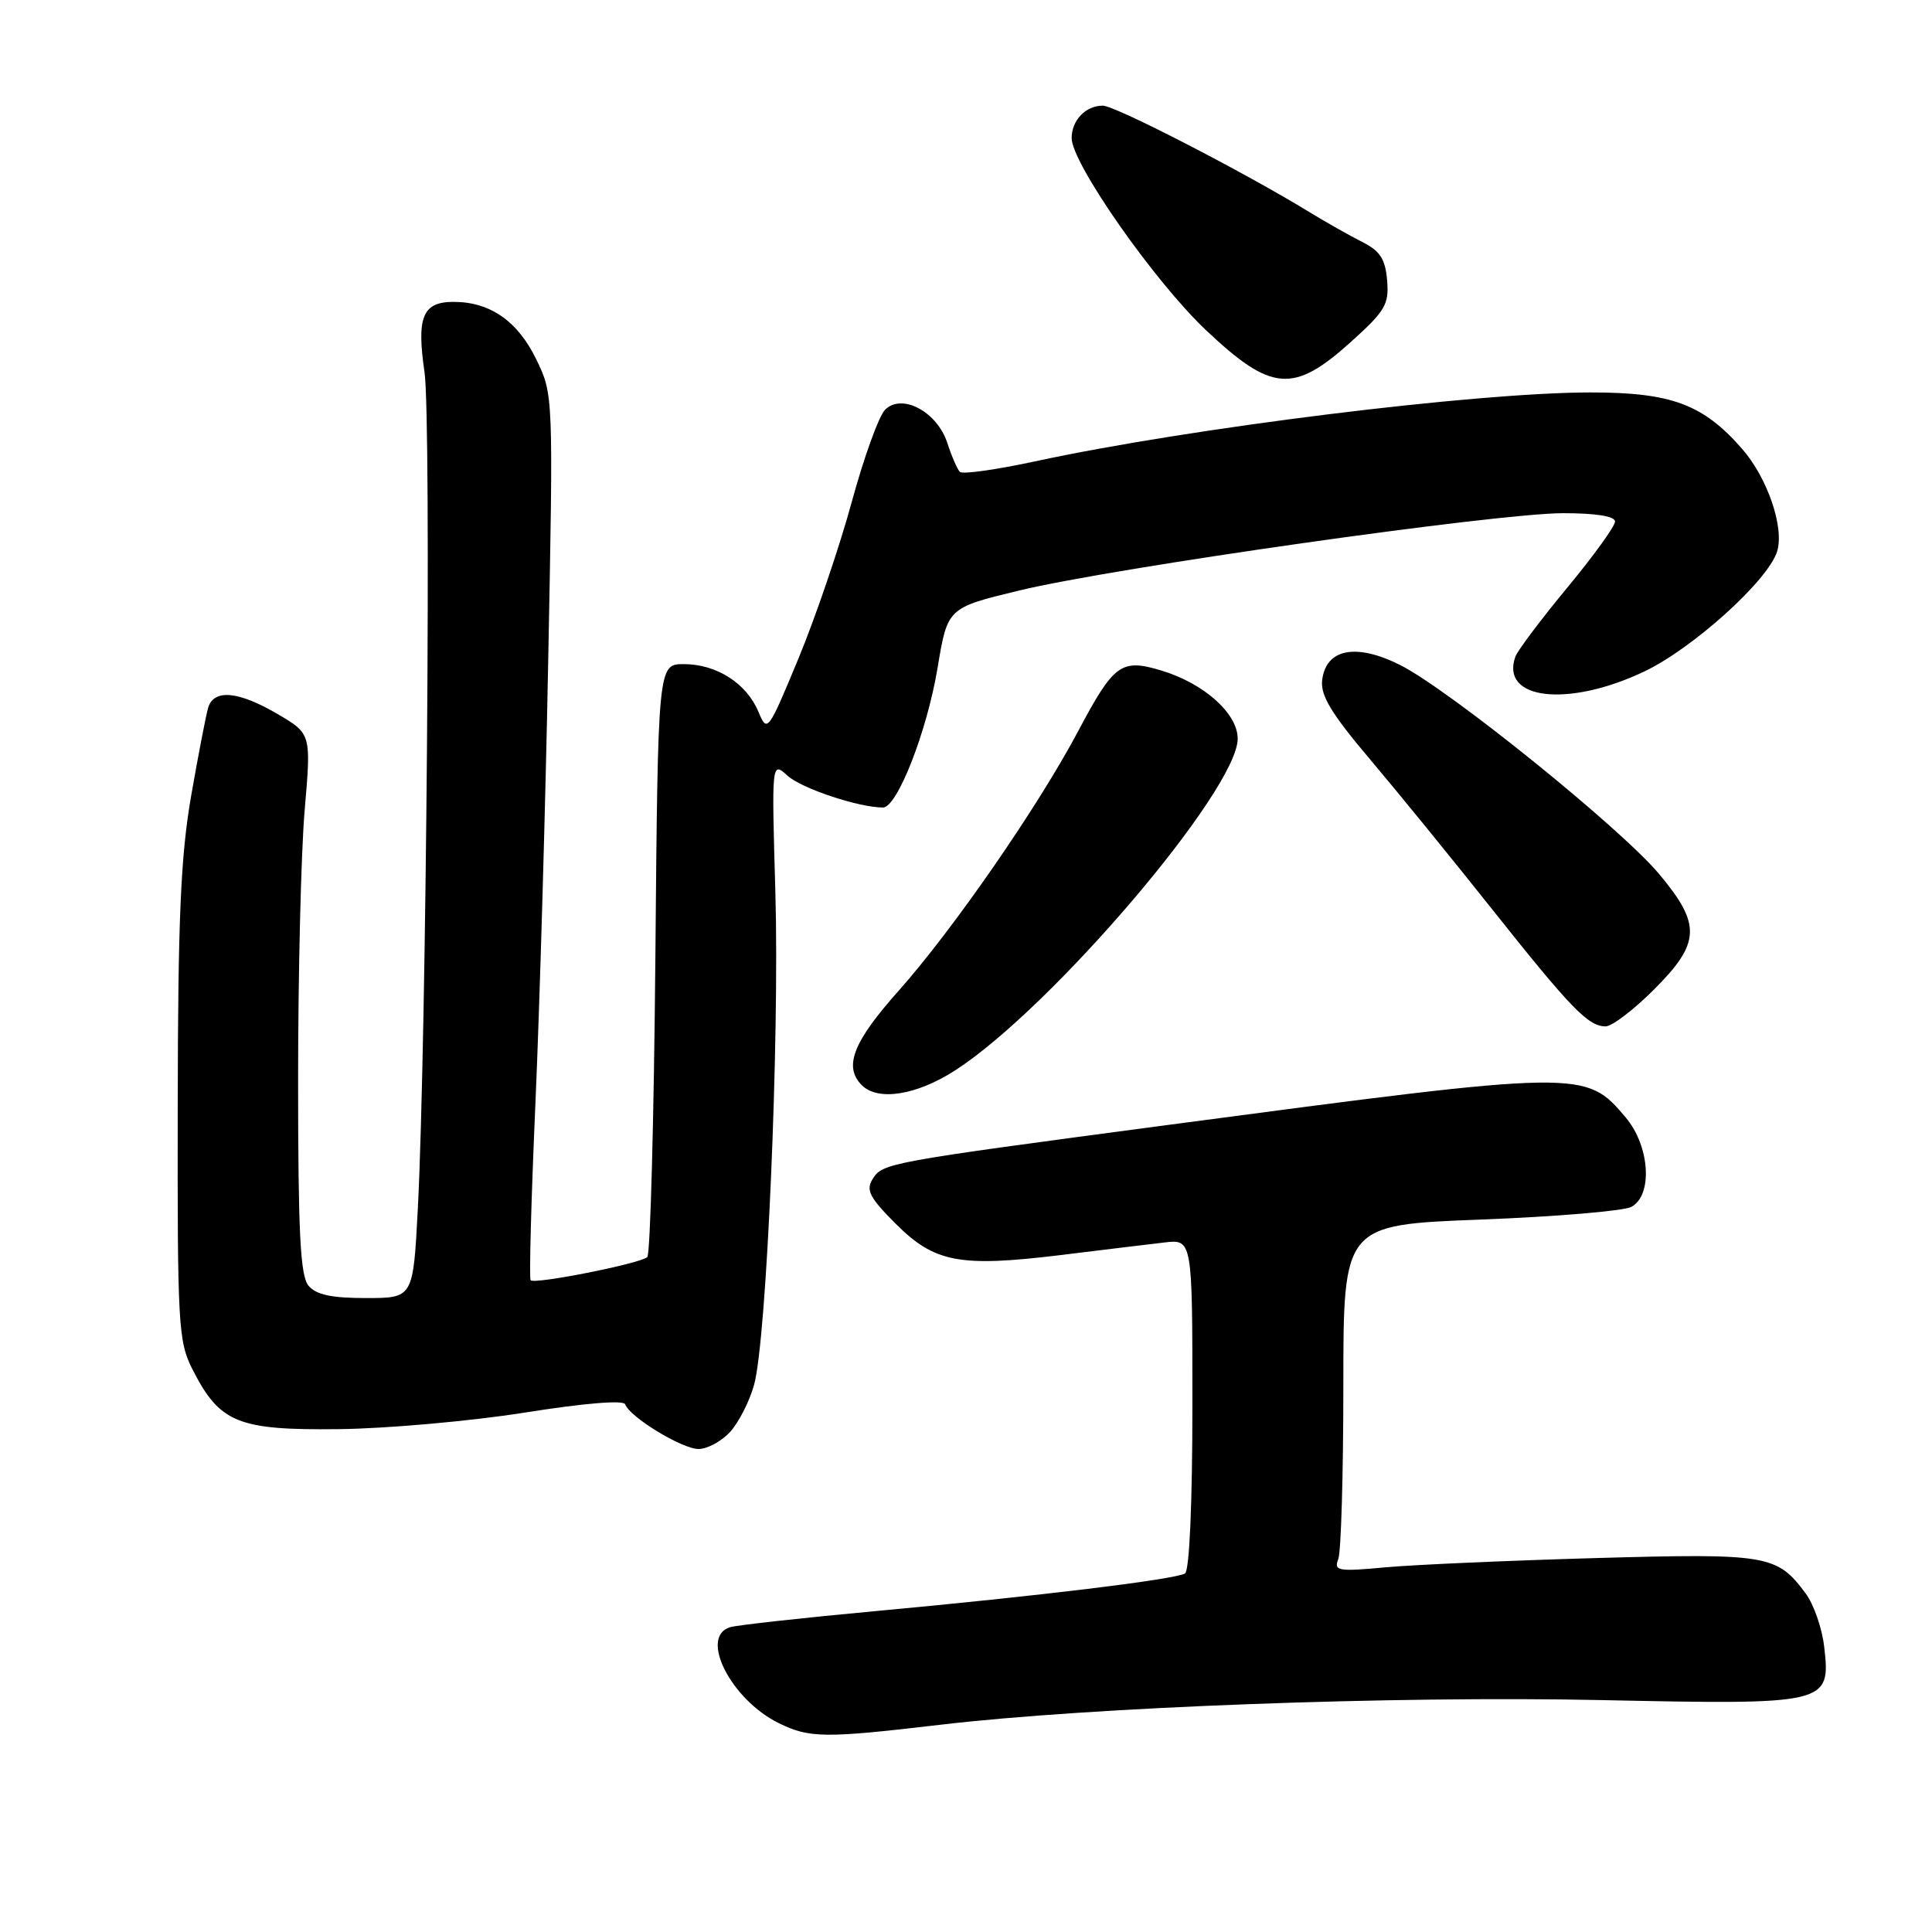 <?xml version="1.0" encoding="UTF-8" standalone="no"?>
<!DOCTYPE svg PUBLIC "-//W3C//DTD SVG 1.1//EN" "http://www.w3.org/Graphics/SVG/1.1/DTD/svg11.dtd" >
<svg xmlns="http://www.w3.org/2000/svg" xmlns:xlink="http://www.w3.org/1999/xlink" version="1.1" viewBox="0 0 256 256">
 <g >
 <path fill="currentColor"
d=" M 124.50 228.55 C 144.43 226.19 184.77 224.69 212.16 225.27 C 242.23 225.90 242.58 225.82 241.72 218.25 C 241.45 215.79 240.34 212.59 239.26 211.14 C 235.47 206.02 234.24 205.81 211.50 206.45 C 199.95 206.78 187.39 207.33 183.58 207.68 C 177.28 208.26 176.72 208.16 177.33 206.58 C 177.70 205.62 178.00 195.27 178.00 183.57 C 178.00 162.30 178.00 162.30 196.16 161.60 C 206.14 161.22 215.14 160.46 216.16 159.92 C 219.03 158.38 218.62 151.89 215.43 148.09 C 210.09 141.75 209.85 141.75 155.00 149.03 C 117.37 154.03 116.97 154.10 115.62 156.24 C 114.71 157.69 115.23 158.70 118.67 162.14 C 123.83 167.30 127.13 167.93 140.48 166.31 C 145.99 165.63 152.19 164.88 154.25 164.64 C 158.00 164.19 158.00 164.19 158.00 186.04 C 158.00 199.16 157.61 208.12 157.02 208.49 C 155.73 209.28 137.68 211.48 116.00 213.48 C 106.38 214.37 97.71 215.33 96.75 215.61 C 92.61 216.85 96.84 225.19 103.18 228.32 C 107.24 230.32 109.29 230.34 124.50 228.55 Z  M 96.73 189.75 C 97.87 188.51 99.31 185.70 99.92 183.50 C 101.59 177.47 103.30 137.79 102.74 118.19 C 102.24 100.87 102.24 100.87 104.37 102.80 C 106.23 104.48 113.80 107.00 117.00 107.00 C 118.89 107.00 122.83 96.91 124.23 88.52 C 125.55 80.54 125.55 80.54 135.03 78.25 C 147.57 75.22 198.35 68.00 207.10 68.00 C 211.48 68.00 214.00 68.40 214.00 69.11 C 214.00 69.72 211.15 73.67 207.66 77.88 C 204.17 82.10 201.08 86.21 200.79 87.02 C 198.77 92.73 207.75 93.77 217.83 89.00 C 224.28 85.95 234.24 76.96 235.47 73.09 C 236.47 69.94 234.20 63.29 230.80 59.43 C 225.65 53.56 221.44 52.00 210.79 52.00 C 195.55 52.00 157.76 56.69 137.16 61.13 C 132.02 62.24 127.54 62.87 127.19 62.53 C 126.85 62.18 126.10 60.47 125.53 58.71 C 124.19 54.56 119.51 52.06 117.28 54.29 C 116.45 55.12 114.46 60.64 112.85 66.55 C 111.24 72.46 108.07 81.77 105.81 87.23 C 101.74 97.03 101.67 97.12 100.48 94.28 C 98.90 90.53 94.93 88.00 90.62 88.00 C 87.18 88.00 87.18 88.00 86.84 126.92 C 86.65 148.32 86.17 166.17 85.77 166.57 C 84.92 167.41 70.87 170.21 70.31 169.64 C 70.10 169.44 70.39 158.84 70.95 146.10 C 71.51 133.36 72.27 107.04 72.64 87.61 C 73.32 52.31 73.32 52.28 71.06 47.62 C 68.60 42.55 64.94 40.00 60.10 40.00 C 56.00 40.00 55.18 41.98 56.25 49.31 C 57.17 55.57 56.50 138.37 55.36 160.25 C 54.74 172.00 54.74 172.00 48.49 172.00 C 43.90 172.00 41.88 171.56 40.87 170.35 C 39.79 169.04 39.50 163.32 39.50 143.10 C 39.50 129.02 39.89 112.94 40.37 107.36 C 41.24 97.23 41.24 97.23 36.78 94.61 C 31.60 91.58 28.36 91.27 27.59 93.75 C 27.30 94.71 26.28 100.00 25.32 105.50 C 23.94 113.47 23.58 121.79 23.55 146.50 C 23.50 175.57 23.62 177.74 25.50 181.44 C 29.11 188.54 31.50 189.52 44.84 189.37 C 51.25 189.30 62.35 188.31 69.50 187.18 C 77.43 185.92 82.63 185.49 82.84 186.08 C 83.44 187.77 90.38 192.00 92.56 192.00 C 93.71 192.00 95.59 190.99 96.73 189.75 Z  M 126.58 141.82 C 139.37 133.56 164.00 104.63 164.00 97.88 C 164.00 94.53 159.52 90.54 153.86 88.84 C 148.57 87.25 147.60 87.96 142.89 96.83 C 137.56 106.89 126.29 123.17 119.06 131.30 C 113.03 138.06 111.75 141.35 114.20 143.80 C 116.34 145.94 121.47 145.12 126.58 141.82 Z  M 219.14 131.14 C 225.34 124.95 225.45 122.51 219.85 115.82 C 214.71 109.69 191.97 91.34 185.49 88.10 C 179.65 85.18 175.68 85.97 175.19 90.15 C 174.96 92.16 176.44 94.60 181.55 100.63 C 185.21 104.96 192.49 113.90 197.73 120.50 C 208.17 133.64 210.45 136.00 212.75 136.00 C 213.60 136.00 216.47 133.81 219.14 131.14 Z  M 178.94 45.36 C 183.56 41.21 184.07 40.34 183.80 37.14 C 183.56 34.32 182.87 33.25 180.50 32.06 C 178.85 31.23 175.74 29.47 173.58 28.15 C 164.97 22.87 147.77 14.00 146.13 14.00 C 143.86 14.00 142.00 15.93 142.00 18.30 C 142.00 21.63 152.95 37.28 159.80 43.75 C 168.46 51.92 171.37 52.17 178.94 45.36 Z "/>
</g>
</svg>